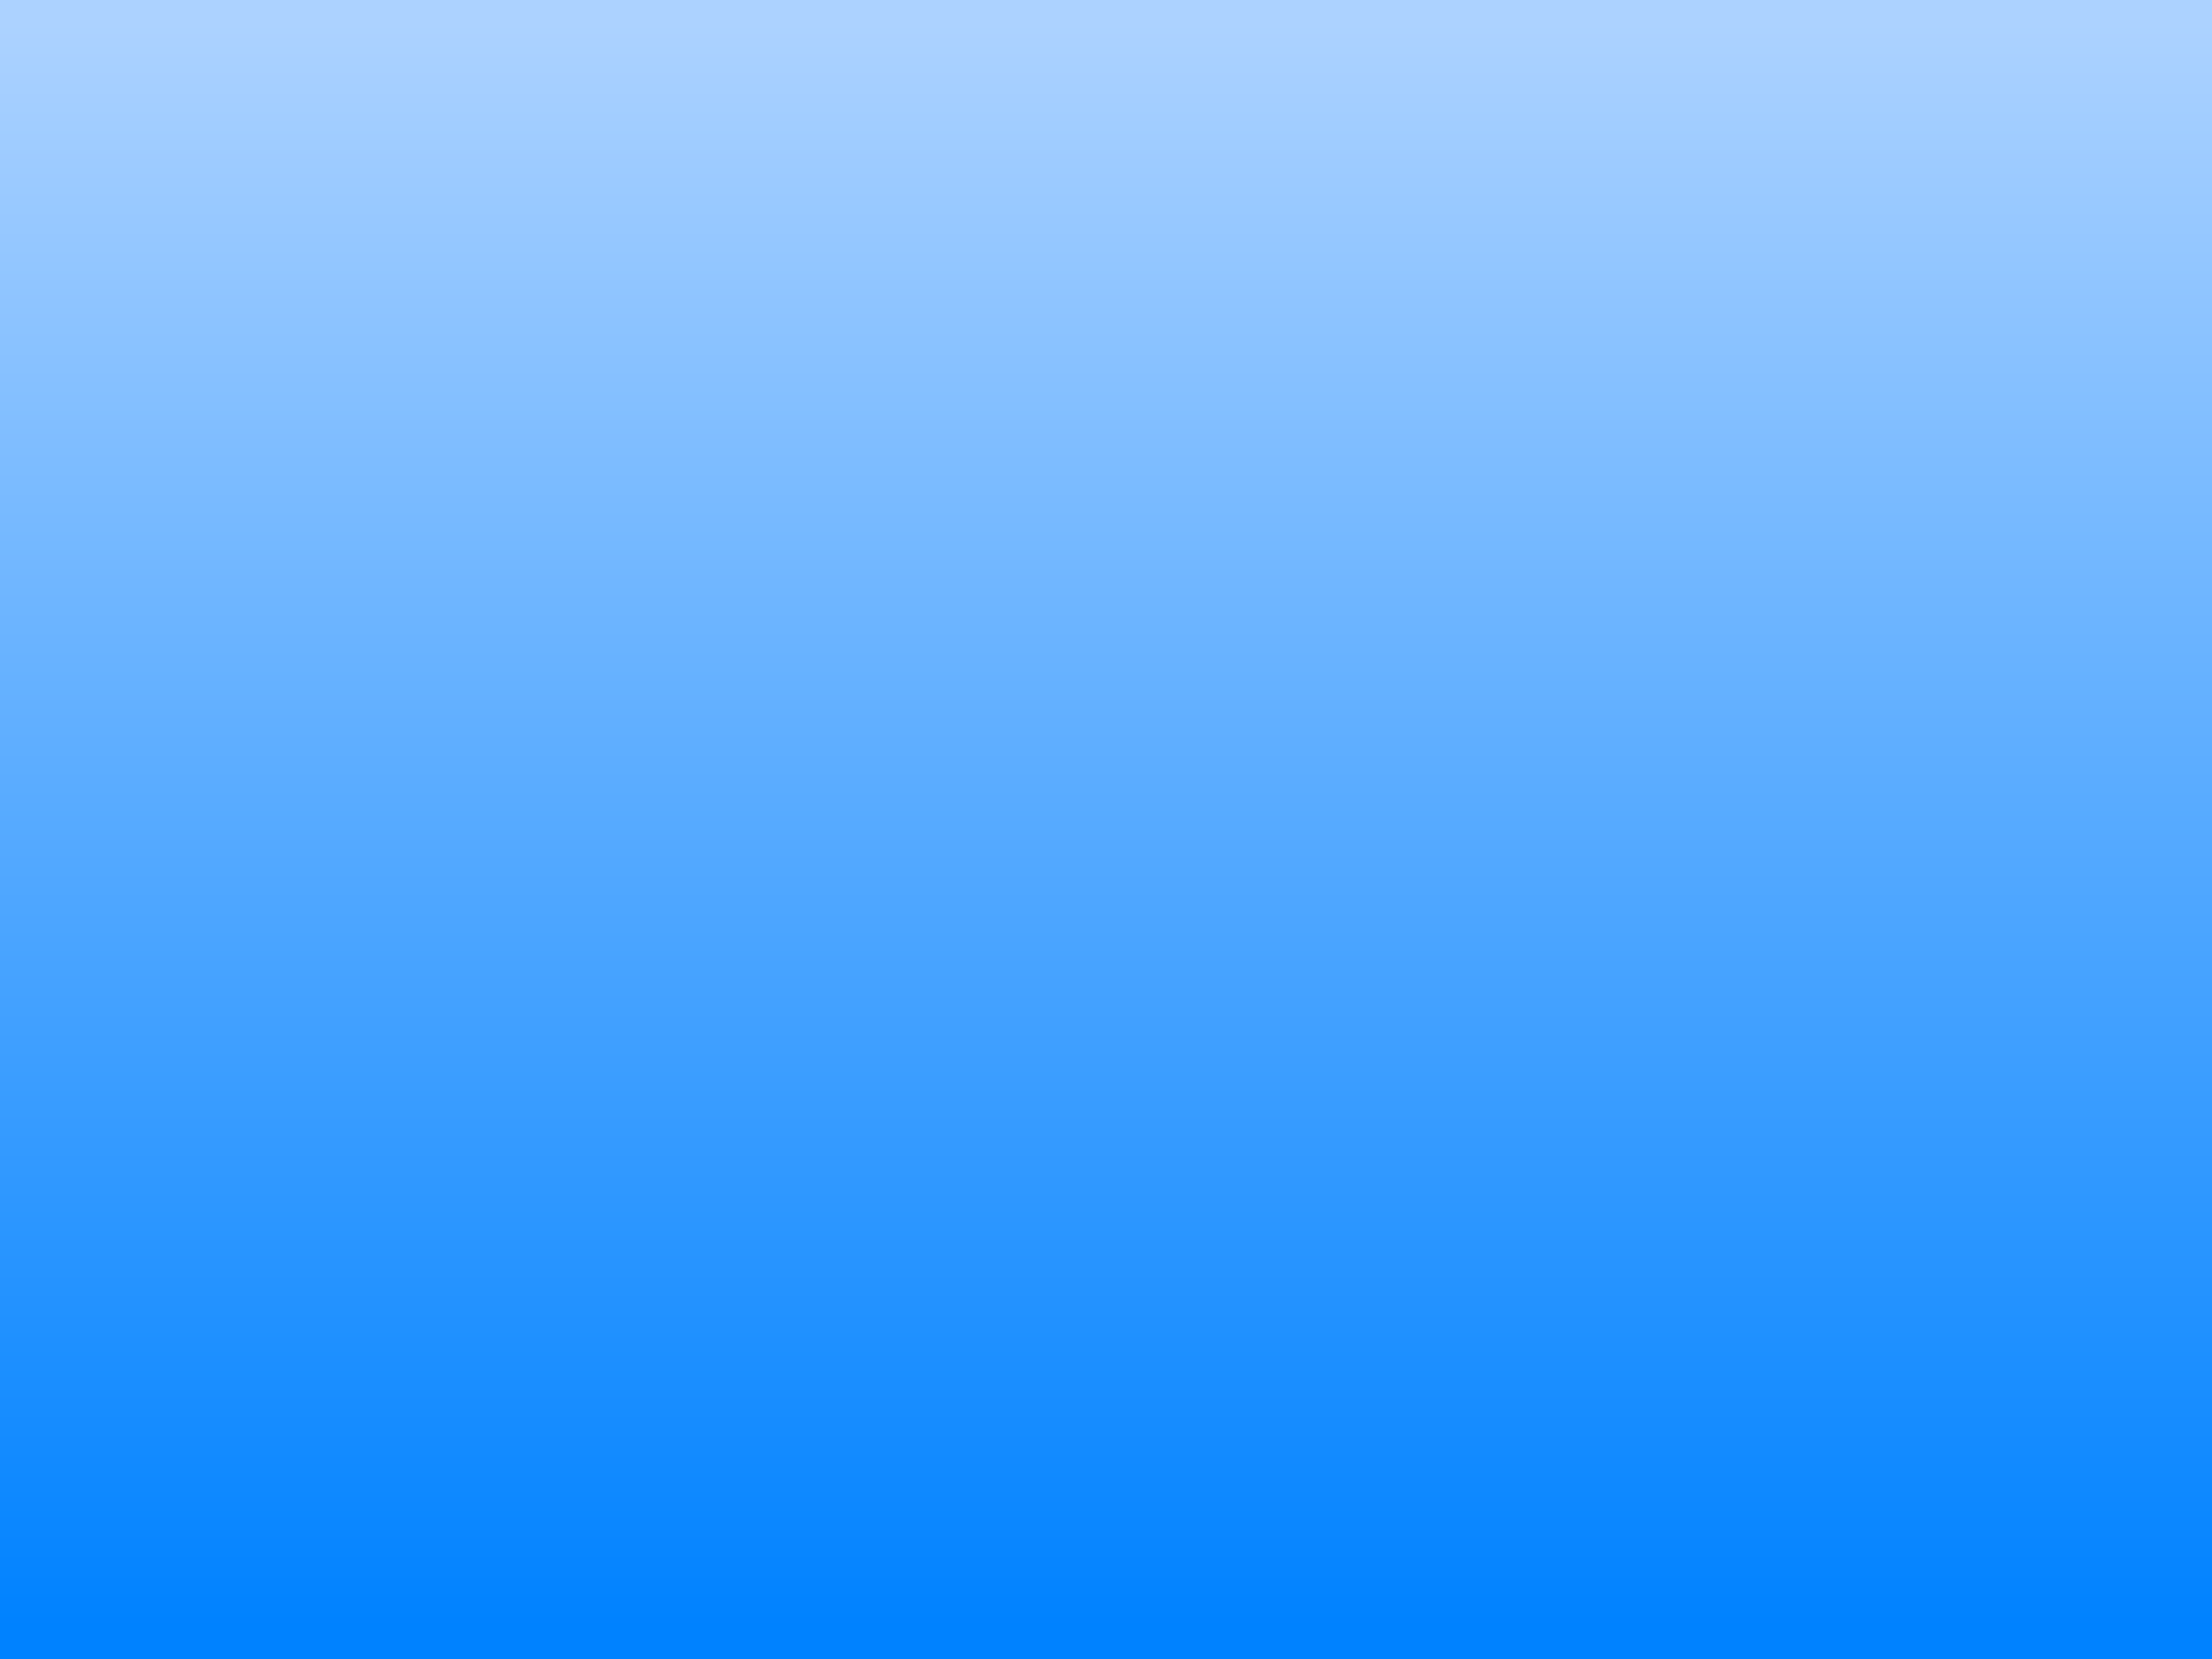 <?xml version="1.0" encoding="UTF-8" standalone="no"?>
<!-- Created with Inkscape (http://www.inkscape.org/) -->

<svg
   xmlns:dc="http://purl.org/dc/elements/1.1/"
   xmlns:cc="http://creativecommons.org/ns#"
   xmlns:rdf="http://www.w3.org/1999/02/22-rdf-syntax-ns#"
   xmlns:svg="http://www.w3.org/2000/svg"
   xmlns="http://www.w3.org/2000/svg"
   xmlns:xlink="http://www.w3.org/1999/xlink"
   xmlns:sodipodi="http://sodipodi.sourceforge.net/DTD/sodipodi-0.dtd"
   xmlns:inkscape="http://www.inkscape.org/namespaces/inkscape"
   width="800"
   height="600"
   viewBox="0 0 800 600"
   id="svg3430"
   version="1.1"
   inkscape:version="0.91 r13725"
   sodipodi:docname="background.svg"
   inkscape:export-filename="D:\Dokumenter\web0216 - Advanced Media Tecknology\phaser01\images\background.png"
   inkscape:export-xdpi="90"
   inkscape:export-ydpi="90">
  <defs
     id="defs3432">
    <linearGradient
       inkscape:collect="always"
       id="linearGradient4248">
      <stop
         style="stop-color:#0082ff;stop-opacity:1"
         offset="0"
         id="stop4250" />
      <stop
         style="stop-color:#acd2ff;stop-opacity:1"
         offset="1"
         id="stop4252" />
    </linearGradient>
    <linearGradient
       inkscape:collect="always"
       xlink:href="#linearGradient4248"
       id="linearGradient4254"
       x1="365.714"
       y1="1040.934"
       x2="365.714"
       y2="460.934"
       gradientUnits="userSpaceOnUse" />
  </defs>
  <sodipodi:namedview
     id="base"
     pagecolor="#ffffff"
     bordercolor="#666666"
     borderopacity="1.0"
     inkscape:pageopacity="0.0"
     inkscape:pageshadow="2"
     inkscape:zoom="0.35"
     inkscape:cx="-203.57143"
     inkscape:cy="291.42857"
     inkscape:document-units="px"
     inkscape:current-layer="layer1"
     showgrid="false"
     units="px"
     inkscape:window-width="1284"
     inkscape:window-height="746"
     inkscape:window-x="74"
     inkscape:window-y="-8"
     inkscape:window-maximized="1" />
  <g
     inkscape:label="Layer 1"
     inkscape:groupmode="layer"
     id="layer1"
     transform="translate(0,-452.362)">
    <rect
       style="fill:url(#linearGradient4254);stroke:none;fill-opacity:1"
       id="rect3438"
       width="800"
       height="600"
       x="0"
       y="452.362"
       inkscape:export-xdpi="90"
       inkscape:export-ydpi="90" />
  </g>
</svg>
